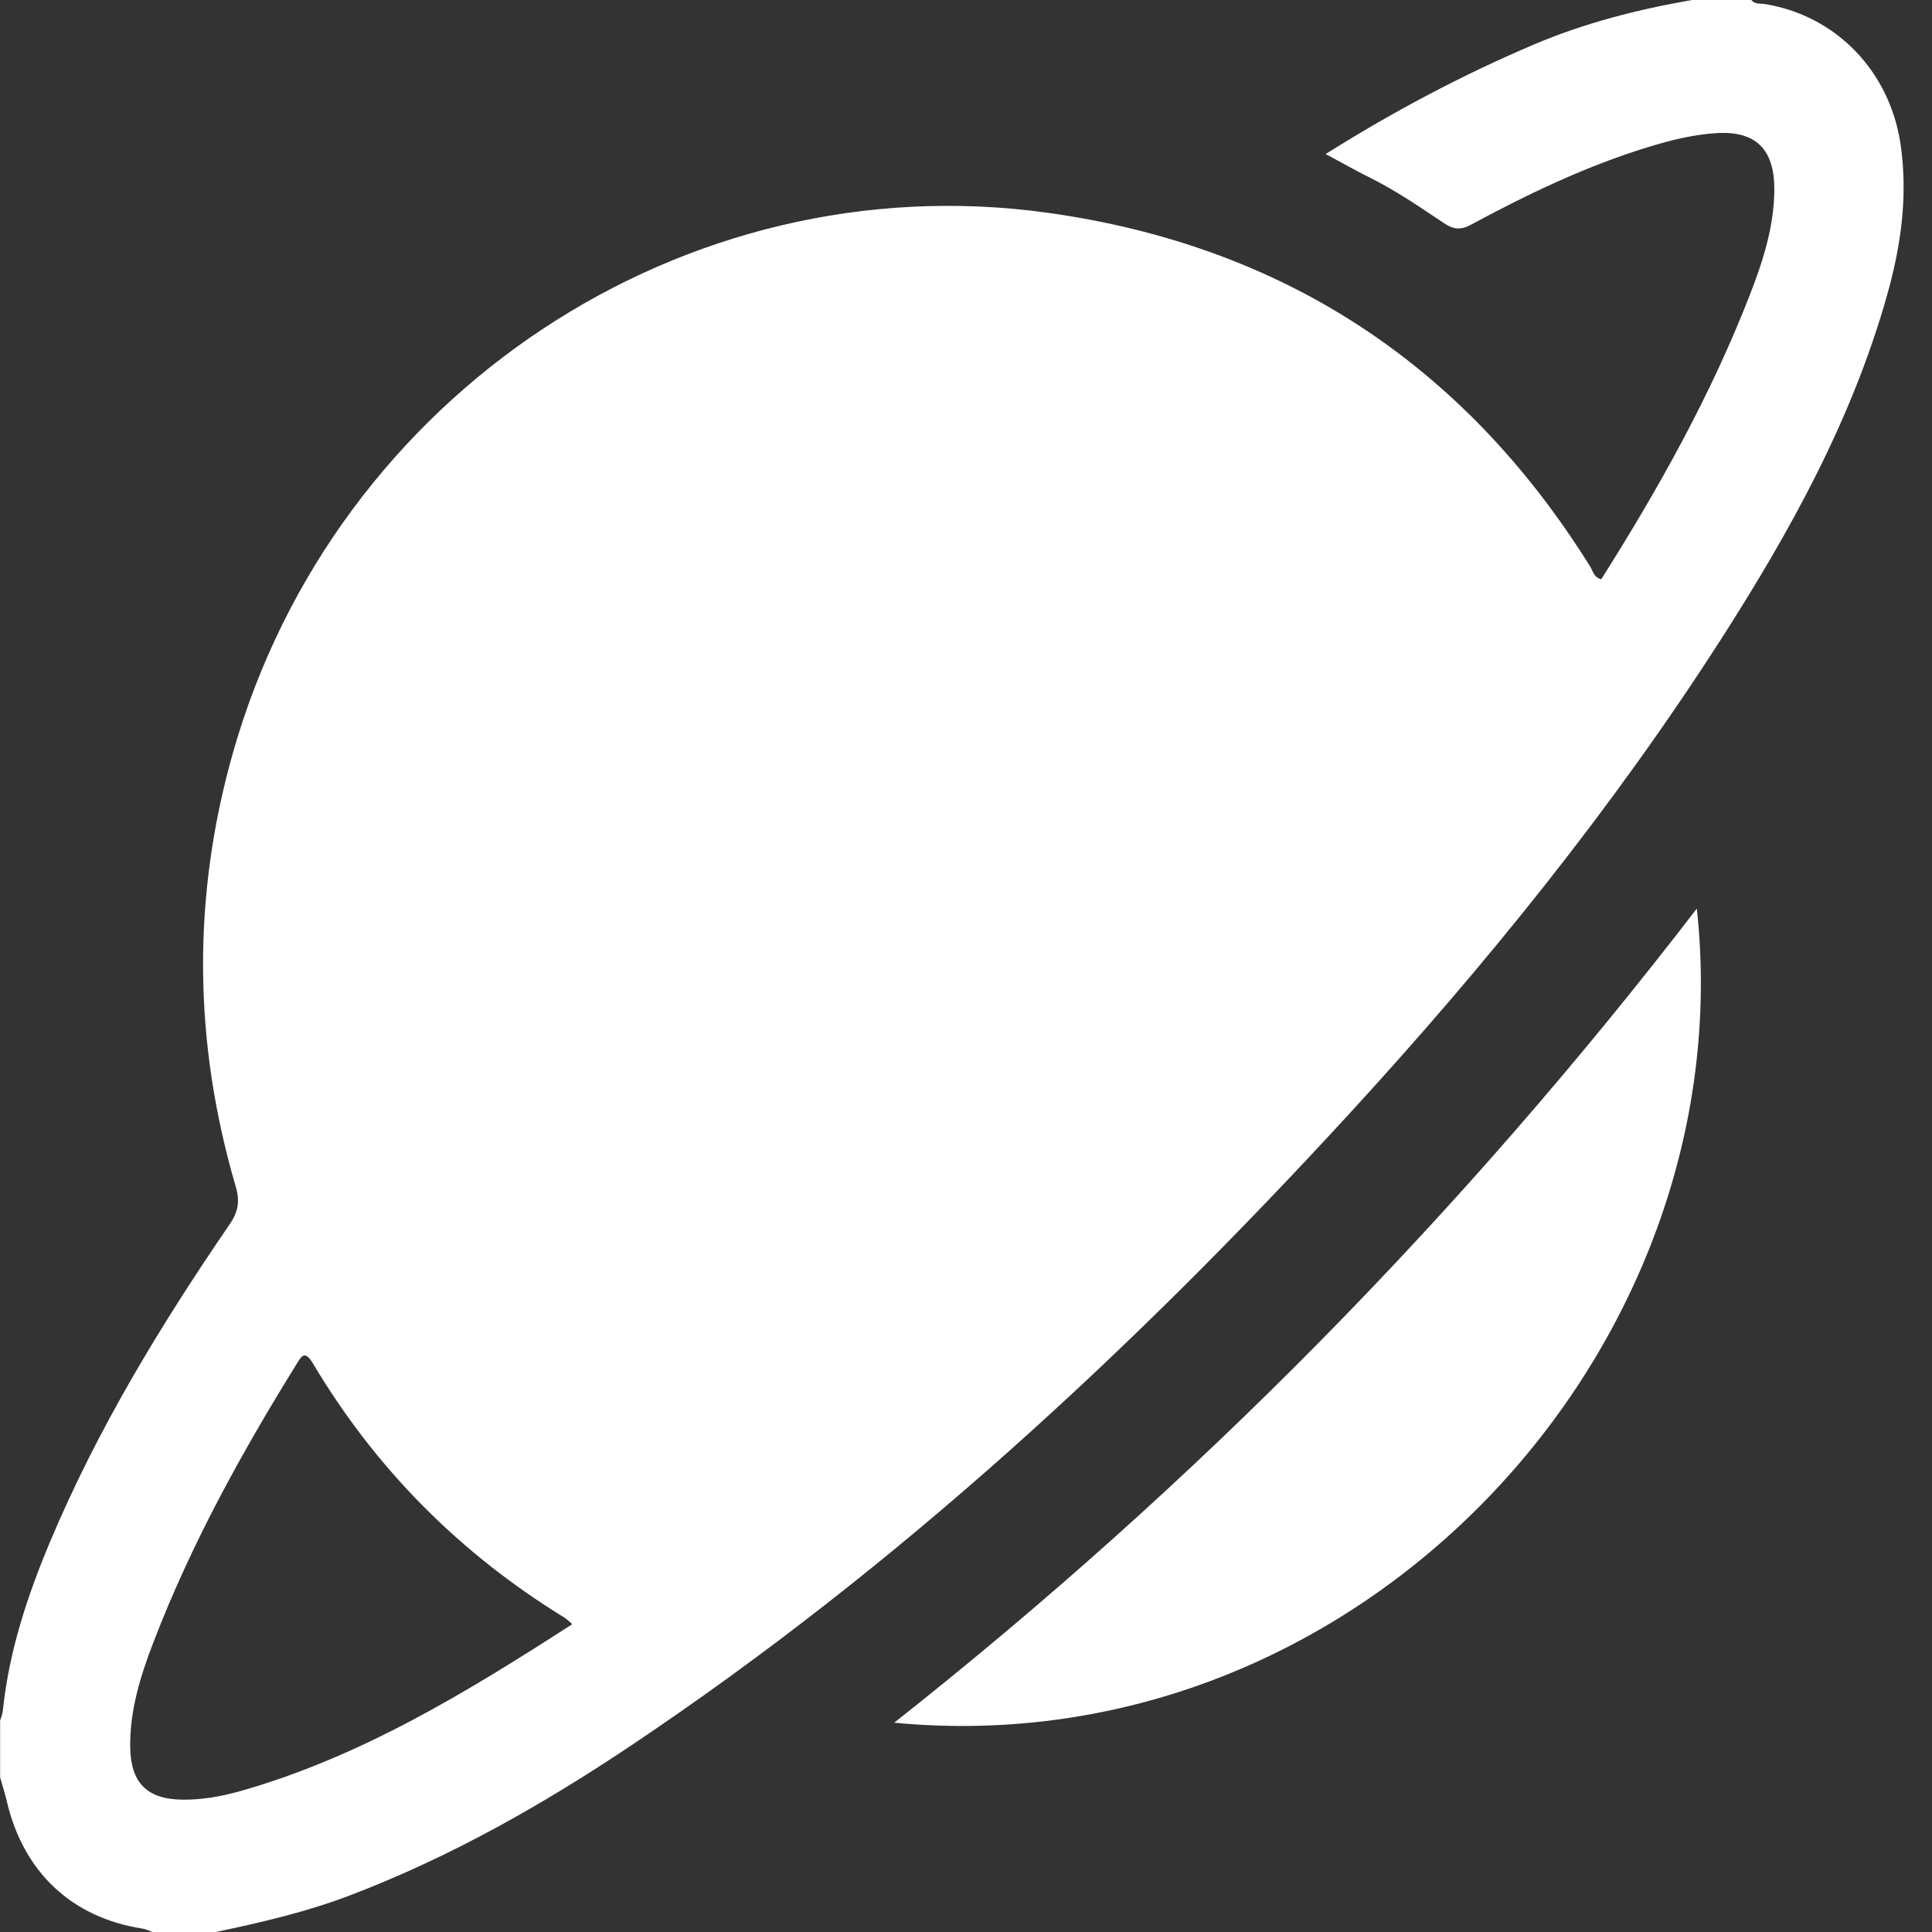 <svg width="18" height="18" viewBox="0 0 18 18" fill="none" xmlns="http://www.w3.org/2000/svg">
<rect x="0" y="0" width="18" height="18" fill="#333333" stroke="none"/>
<g clip-path="url(#clip0_280_12725)">
<path d="M15.763 -4.88281e-05H16.317C16.351 0.044 16.402 0.03 16.445 0.038C17.114 0.148 17.61 0.671 17.708 1.35C17.777 1.831 17.71 2.297 17.58 2.755C17.253 3.915 16.676 4.955 16.033 5.958C15.016 7.542 13.836 8.999 12.568 10.38C10.547 12.581 8.366 14.597 5.885 16.259C5.061 16.811 4.201 17.299 3.273 17.654C2.862 17.812 2.438 17.91 2.01 18H1.421C1.389 17.989 1.359 17.973 1.326 17.968C0.667 17.866 0.215 17.44 0.062 16.776C0.045 16.703 0.021 16.631 0.001 16.559C0.001 16.383 0.001 16.207 0.001 16.032C0.01 15.999 0.024 15.967 0.027 15.933C0.084 15.386 0.254 14.871 0.464 14.37C0.907 13.315 1.497 12.345 2.14 11.406C2.219 11.291 2.237 11.193 2.196 11.054C1.801 9.707 1.788 8.354 2.173 7.004C3.123 3.675 6.37 1.512 9.758 1.982C11.933 2.284 13.63 3.38 14.812 5.273C14.84 5.317 14.851 5.383 14.919 5.396C15.454 4.55 15.94 3.681 16.303 2.747C16.426 2.431 16.53 2.108 16.531 1.762C16.531 1.392 16.36 1.219 15.996 1.24C15.777 1.253 15.564 1.306 15.353 1.371C14.777 1.548 14.236 1.807 13.706 2.093C13.612 2.144 13.544 2.14 13.456 2.081C13.23 1.93 13.005 1.775 12.761 1.654C12.628 1.588 12.499 1.514 12.351 1.435C12.986 1.036 13.623 0.699 14.288 0.416C14.763 0.214 15.258 0.088 15.764 -0L15.763 -4.88281e-05ZM5.332 15.132C5.3 15.105 5.281 15.085 5.257 15.07C4.287 14.474 3.502 13.688 2.915 12.702C2.837 12.573 2.808 12.637 2.758 12.717C2.248 13.54 1.781 14.386 1.432 15.294C1.31 15.61 1.208 15.934 1.213 16.28C1.218 16.609 1.37 16.762 1.694 16.767C1.879 16.77 2.063 16.737 2.24 16.687C3.363 16.368 4.348 15.766 5.332 15.132L5.332 15.132Z" fill="white"/>
<path d="M8.331 16.05C11.14 13.832 13.624 11.307 15.809 8.465C16.256 12.577 12.664 16.465 8.331 16.05Z" fill="white"/>
</g>
<defs>
<clipPath id="clip0_280_12725">
<rect width="17.735" height="18" fill="white"/>
</clipPath>
</defs>
</svg>
